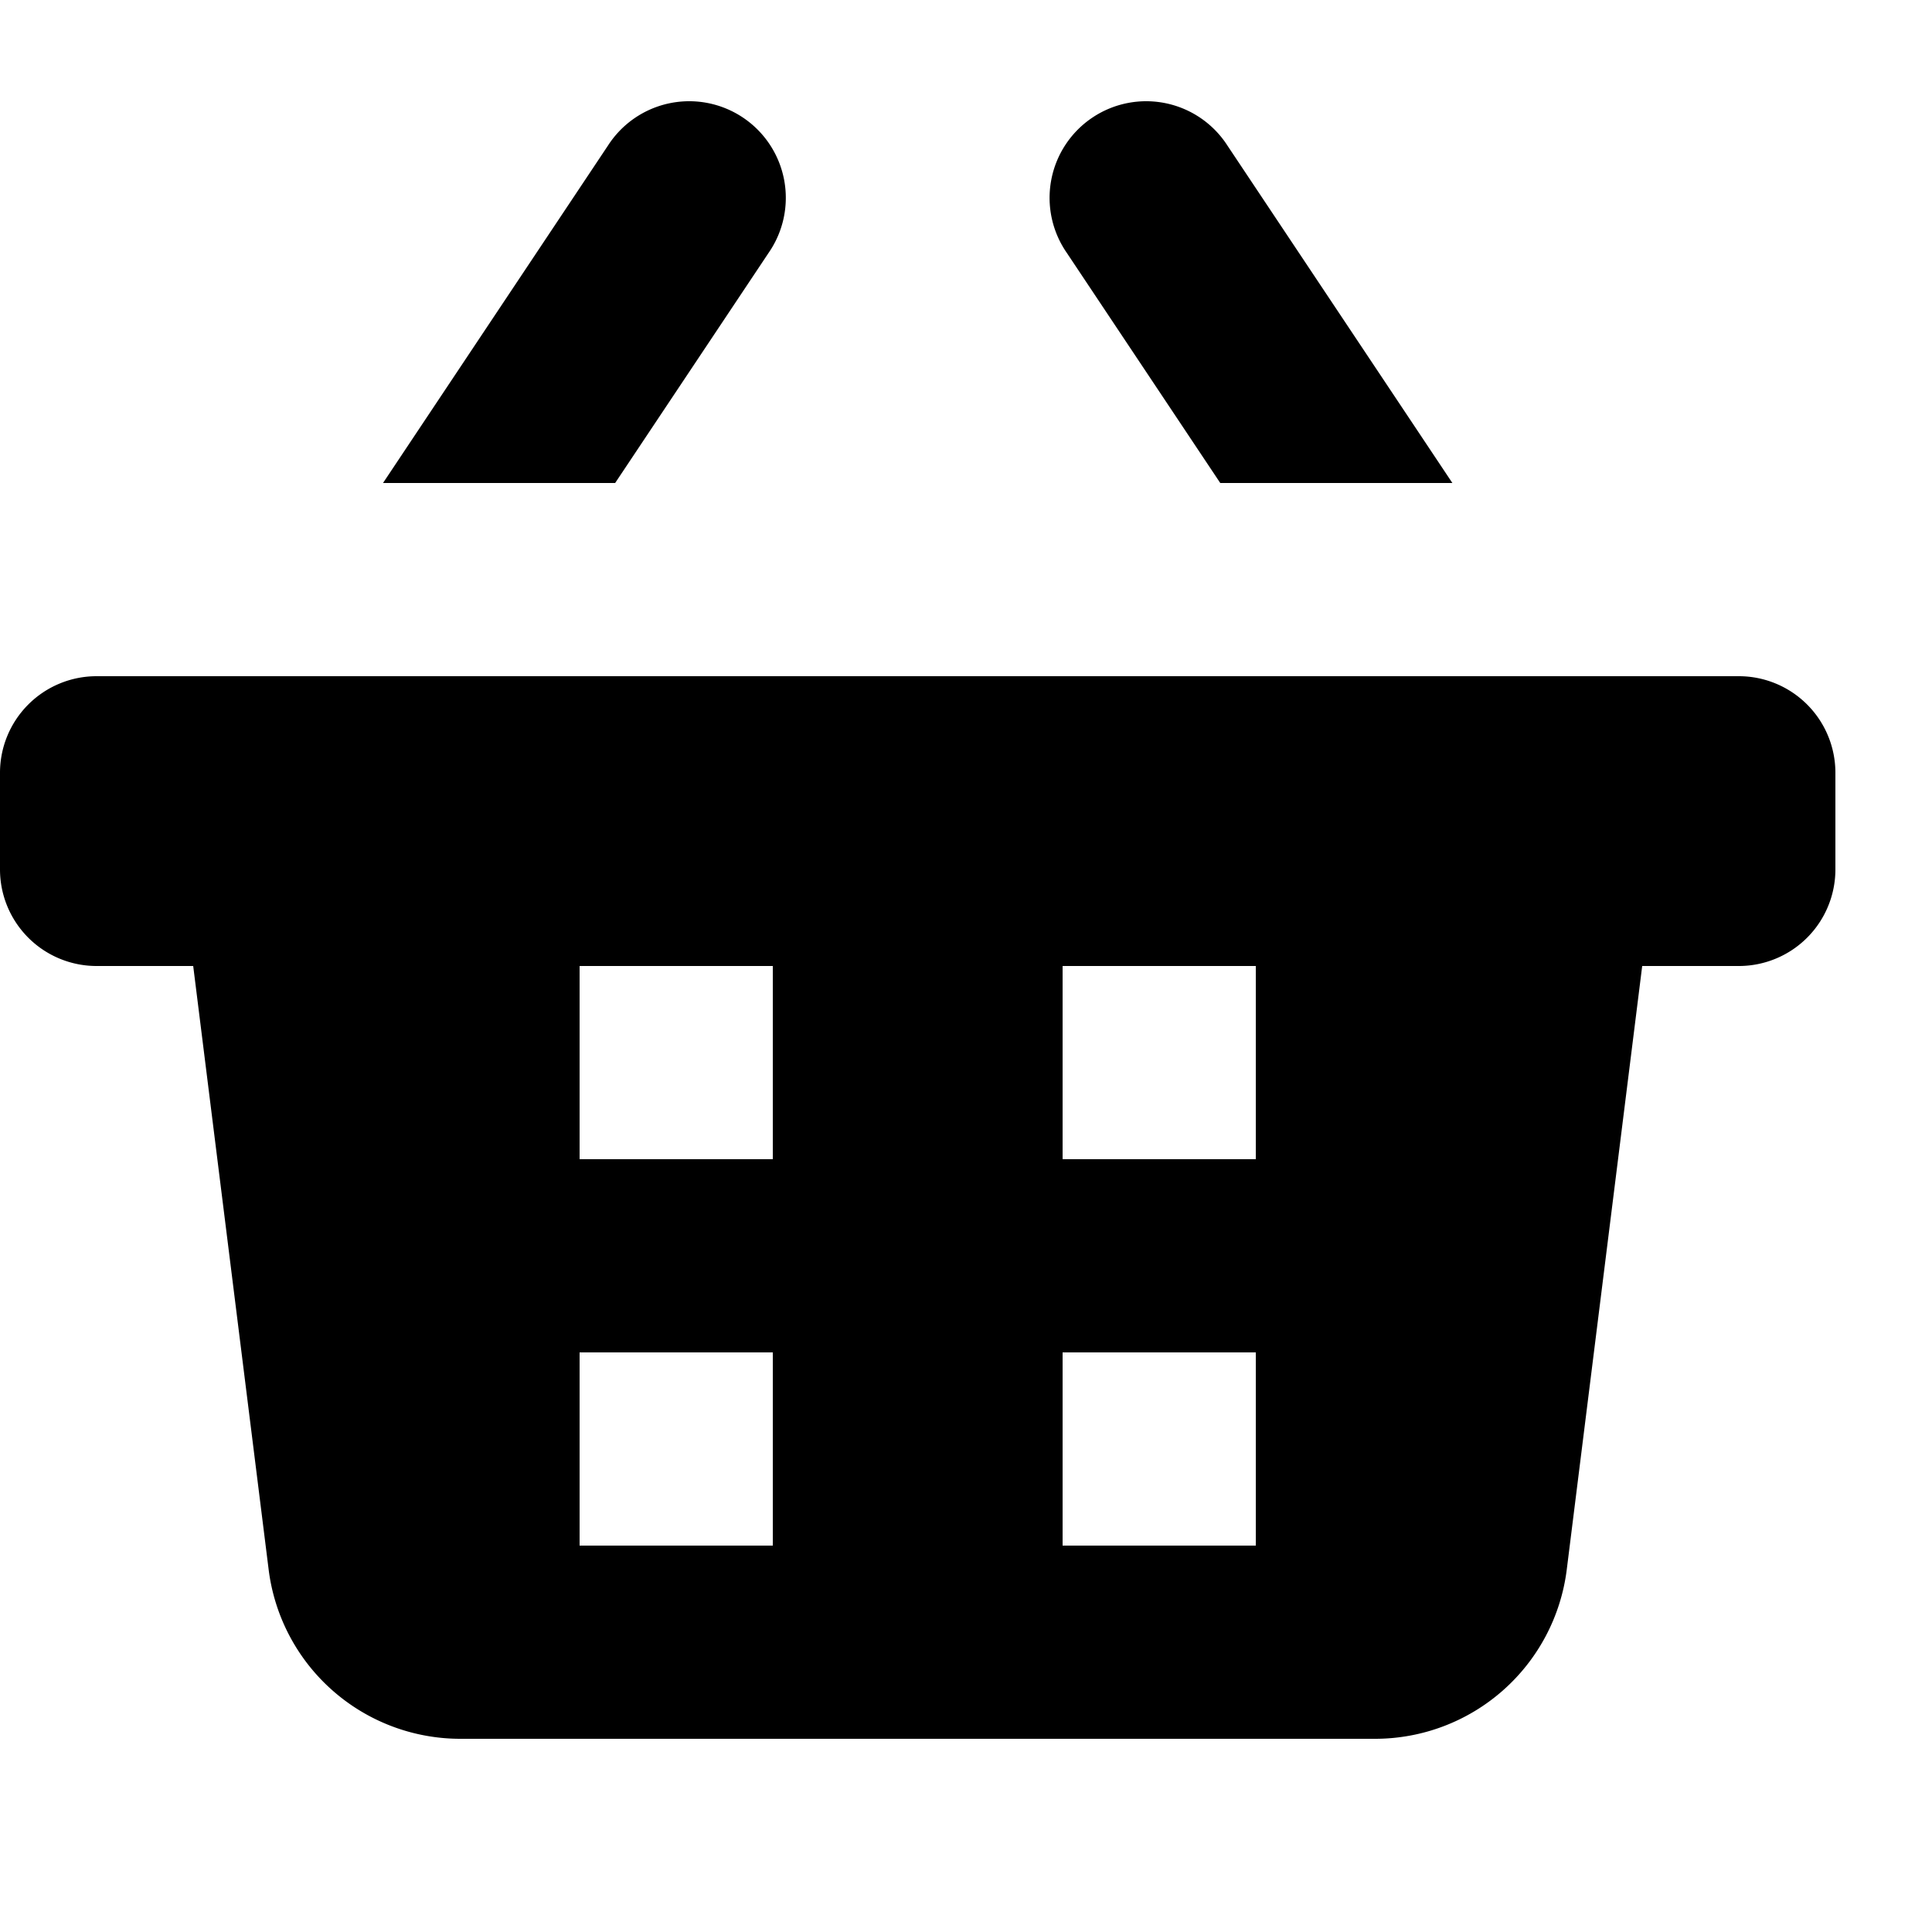 <svg id="glyphicons-halflings" xmlns="http://www.w3.org/2000/svg" viewBox="0 0 20 20">
  <path id="basket" d="M11.043,2.617A1,1,0,1,1,12.707,1.508L15.035,5H12.632ZM19,8V9a1.0 1,0,0,1-1,1H17l-.781,6.248A2,2,0,0,1,14.234,18H4.766a2,2,0,0,1-1.985-1.752L2,10H1A1.0 1,0,0,1,0,9V8A1.0 1,0,0,1,1,7H18A1.0 1,0,0,1,19,8ZM8,14H6v2H8Zm0-4H6v2H8Zm5,4H11v2h2Zm0-4H11v2h2ZM7.957,2.617A1,1,0,1,0,6.293,1.508L3.965,5H6.368Z"/>
</svg>
